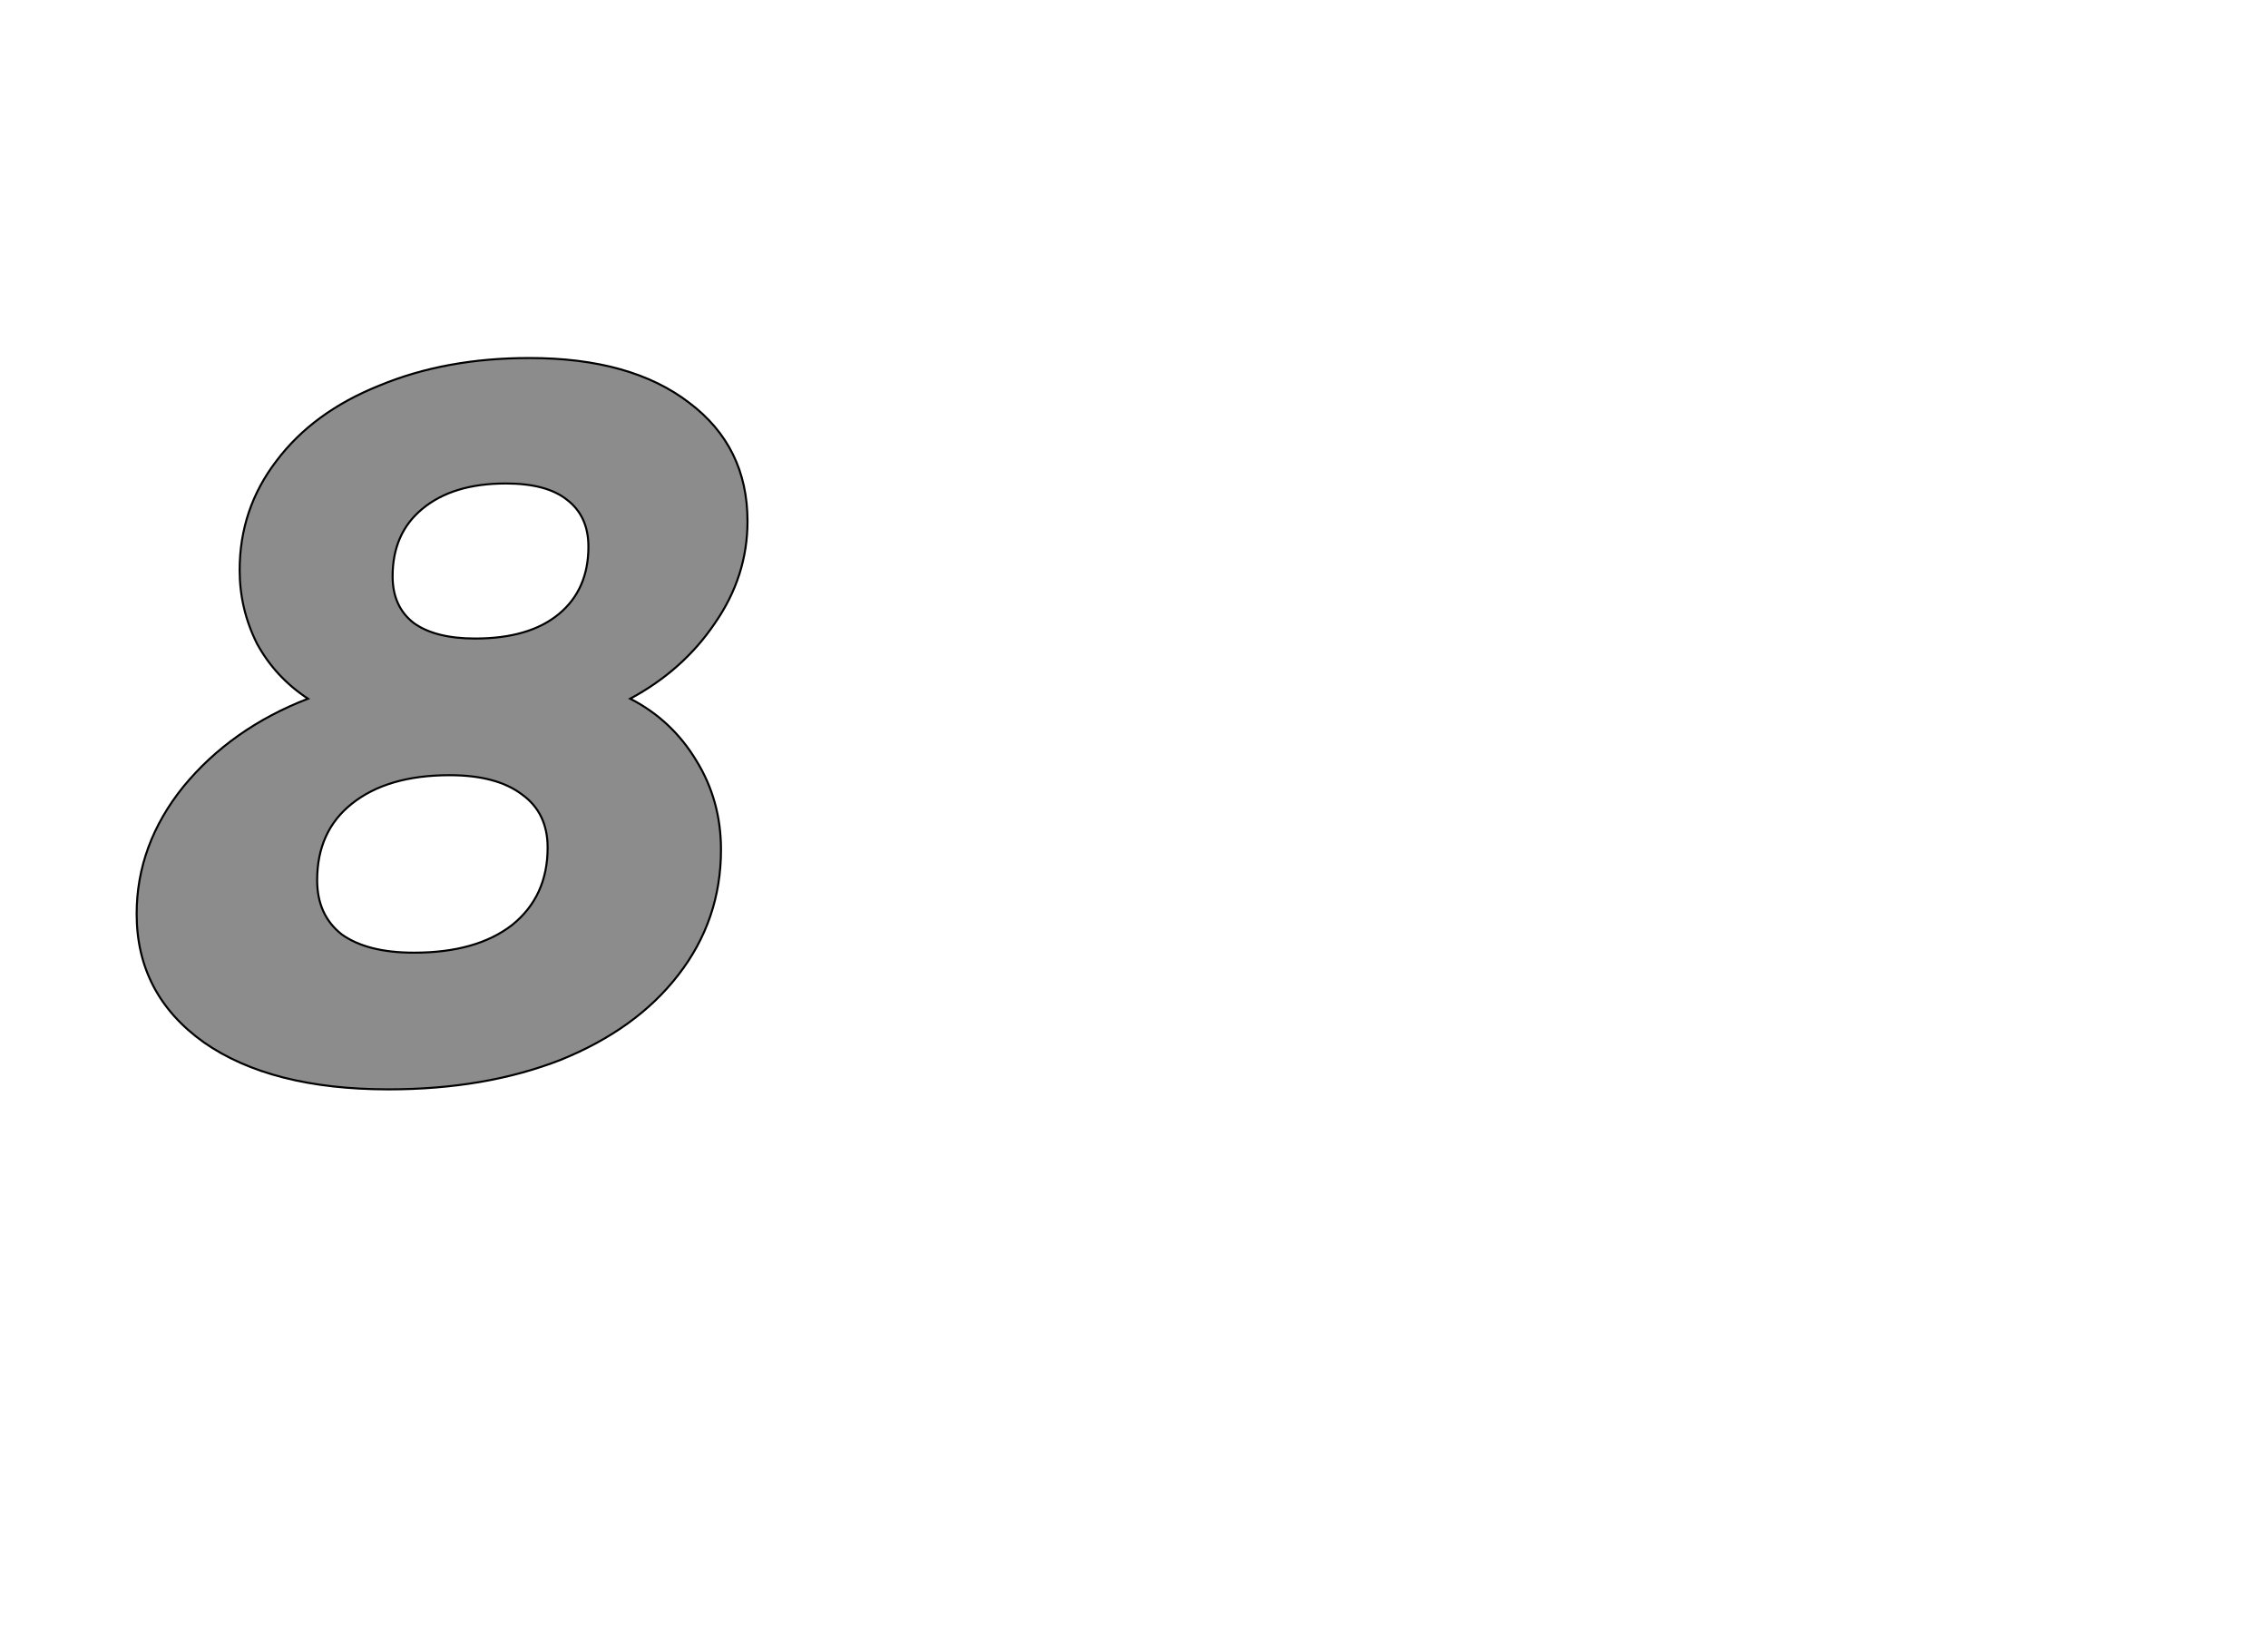 <!--
BEGIN METADATA

BBOX_X_MIN 34
BBOX_Y_MIN -8
BBOX_X_MAX 633
BBOX_Y_MAX 709
WIDTH 599
HEIGHT 717
H_BEARING_X 34
H_BEARING_Y 709
H_ADVANCE 670
V_BEARING_X -301
V_BEARING_Y 251
V_ADVANCE 1219
ORIGIN_X 0
ORIGIN_Y 0

END METADATA
-->

<svg width='2224px' height='1614px' xmlns='http://www.w3.org/2000/svg' version='1.1'>

 <!-- make sure glyph is visible within svg window -->
 <g fill-rule='nonzero'  transform='translate(100 1060)'>

  <!-- draw actual outline using lines and Bezier curves-->
  <path fill='black' stroke='black' fill-opacity='0.45'  stroke-width='2'  d='
 M 519,-709
 M 576,-665
 Q 633,-622 633,-549
 Q 633,-495 601,-449
 Q 570,-403 518,-375
 Q 559,-354 583,-314
 Q 607,-275 607,-227
 Q 607,-158 565,-104
 Q 524,-51 450,-21
 Q 376,8 281,8
 Q 166,8 100,-38
 Q 34,-85 34,-164
 Q 34,-232 80,-289
 Q 127,-346 202,-375
 Q 170,-396 152,-429
 Q 135,-463 135,-501
 Q 135,-561 171,-608
 Q 207,-656 272,-682
 Q 337,-709 419,-709
 Q 519,-709 576,-665
 Z

 M 344,-586
 M 314,-561
 Q 285,-537 285,-495
 Q 285,-465 306,-449
 Q 327,-434 366,-434
 Q 419,-434 448,-458
 Q 477,-482 477,-524
 Q 477,-554 456,-570
 Q 436,-586 396,-586
 Q 344,-586 314,-561
 Z

 M 280,-300
 M 245,-272
 Q 211,-245 211,-197
 Q 211,-163 235,-144
 Q 260,-126 306,-126
 Q 367,-126 402,-153
 Q 437,-181 437,-229
 Q 437,-263 412,-281
 Q 387,-300 341,-300
 Q 280,-300 245,-272
 Z

  '/>
 </g>
</svg>

